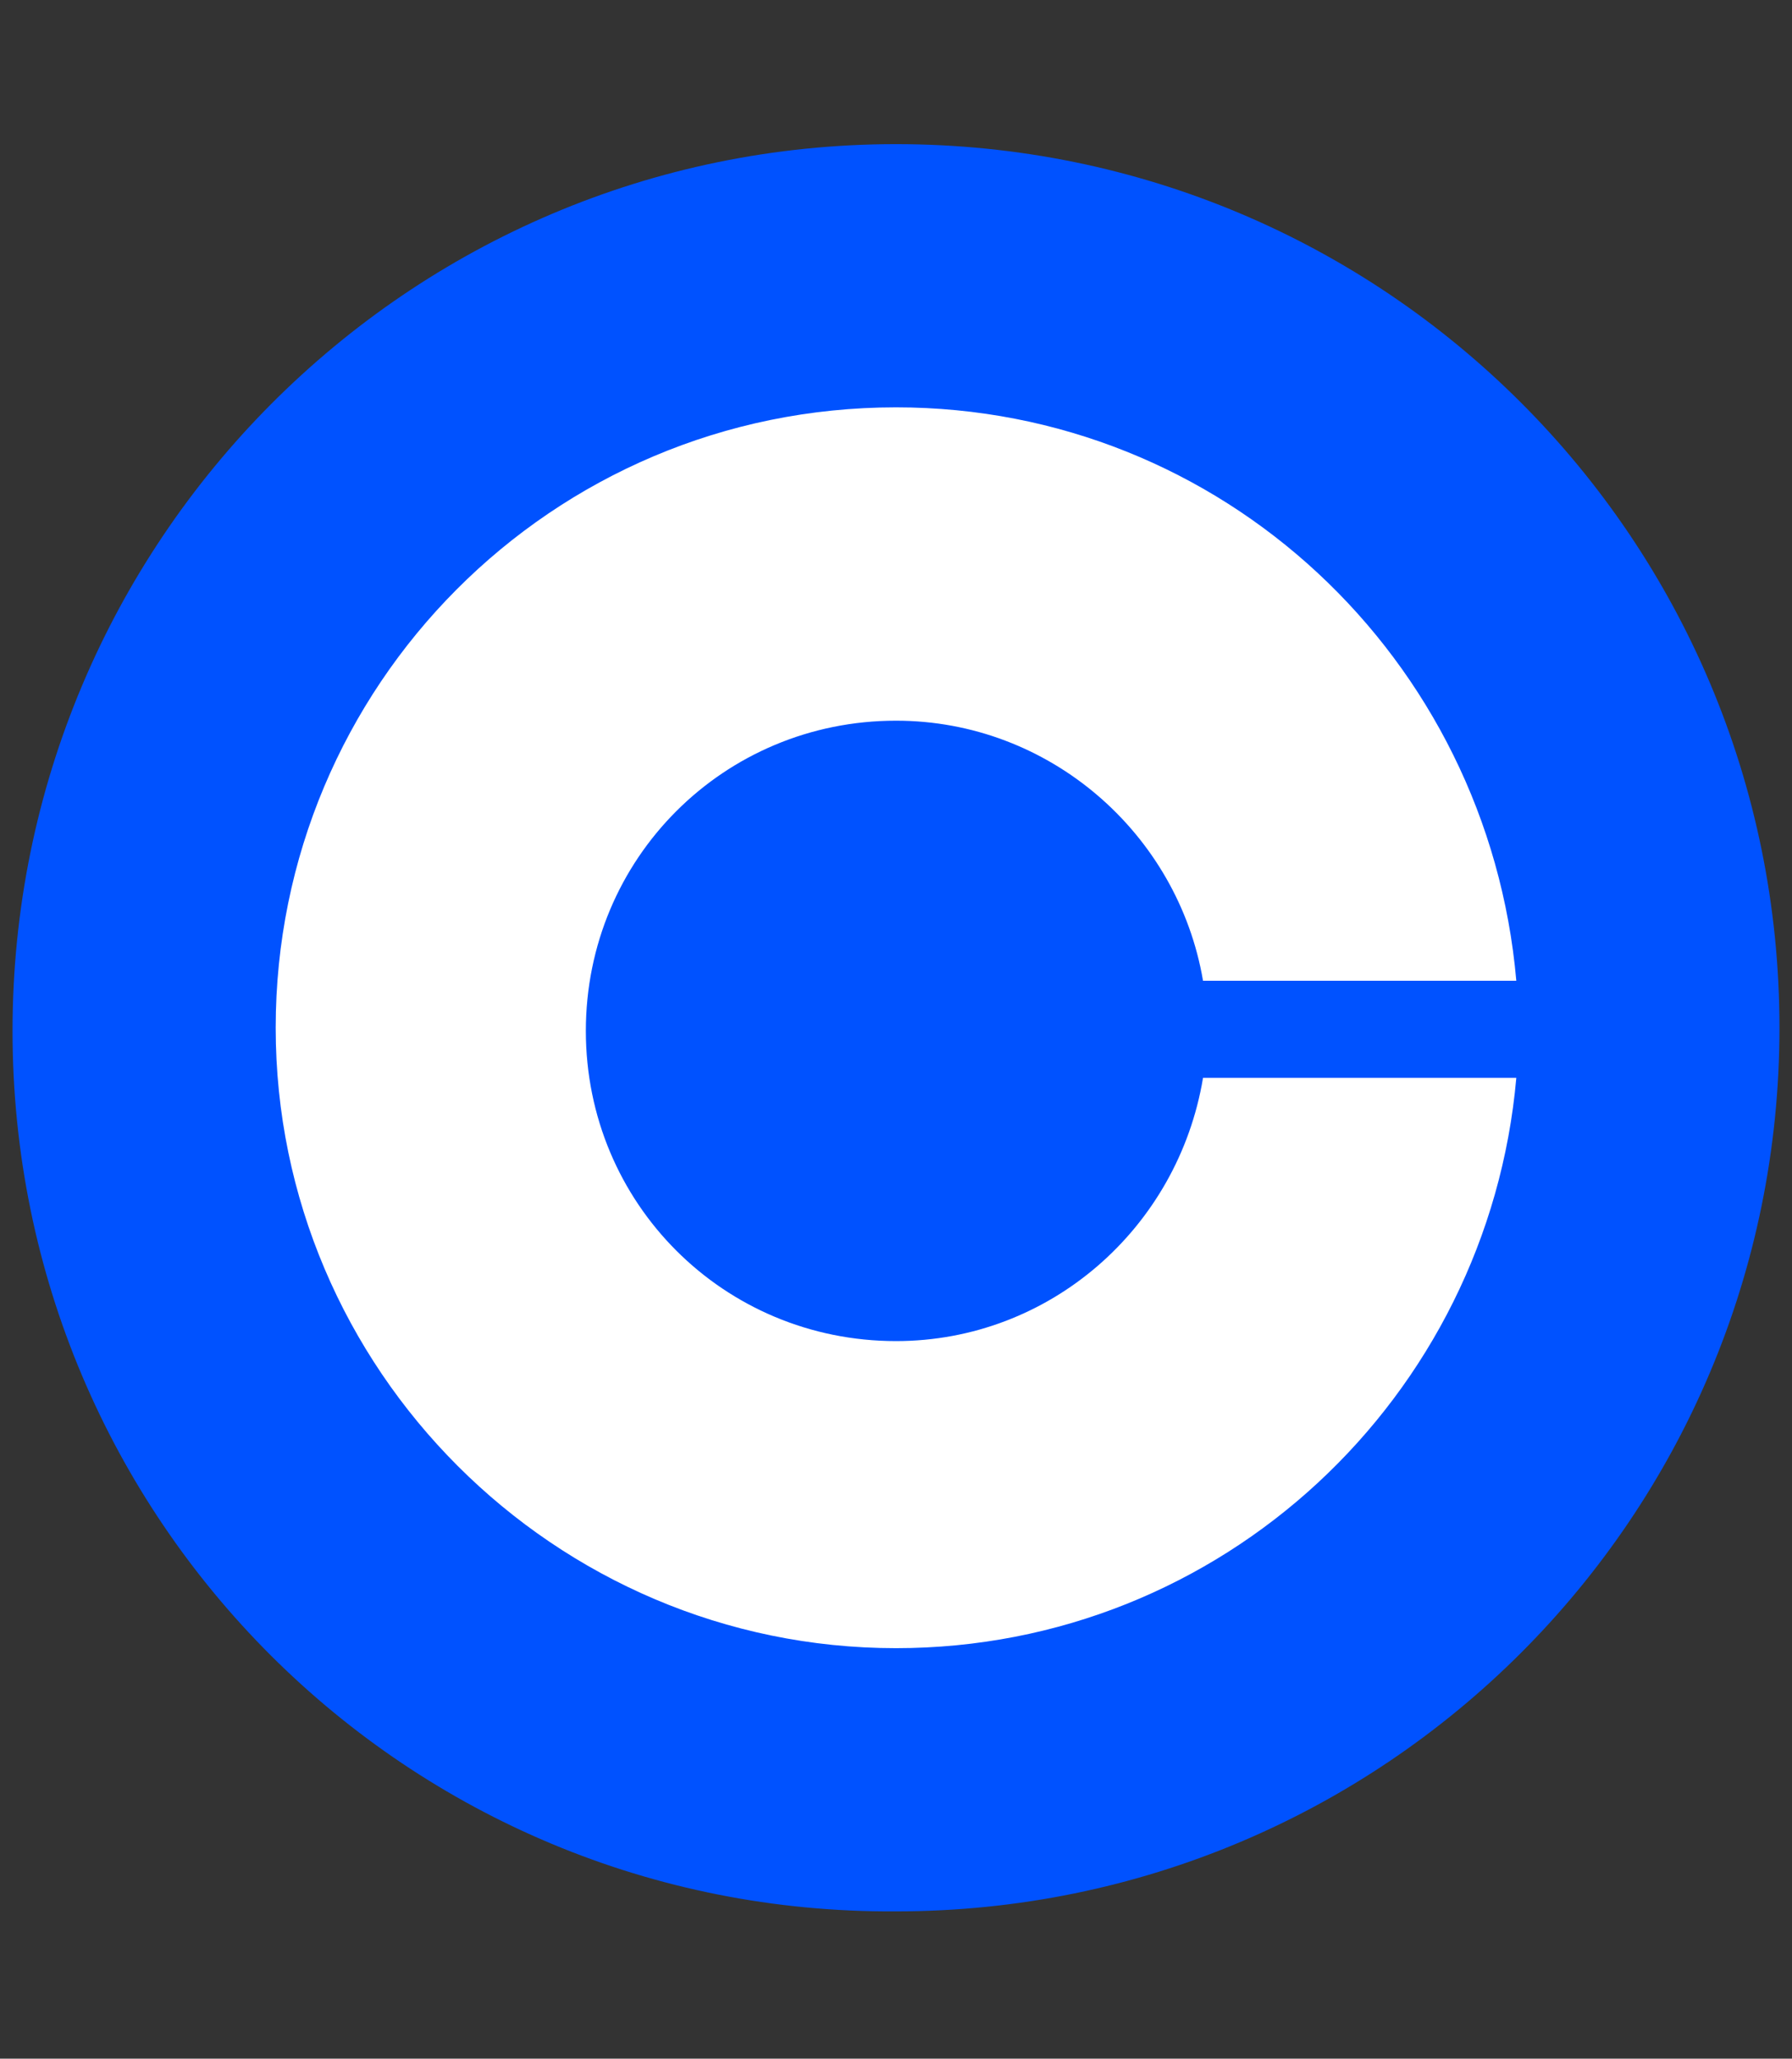 <?xml version="1.0" encoding="utf-8"?>
<!-- Generator: Adobe Illustrator 24.3.0, SVG Export Plug-In . SVG Version: 6.00 Build 0)  -->
<svg version="1.1" id="Capa_1" xmlns="http://www.w3.org/2000/svg" xmlns:xlink="http://www.w3.org/1999/xlink" x="0px" y="0px"
	 viewBox="0 0 57.2 65.7" style="enable-background:new 0 0 57.2 65.7;" xml:space="preserve">
<rect x="0" y="0" width="57.2" height="65.7" fill="#333333" stroke="none"/>
<style type="text/css">
	.st0{fill:#0052FF;}
	.st1{fill:#FFFFFF;}
</style>
<g>
	<path class="st0" d="M28.6,4.6L28.6,4.6c15.6,0,28.2,12.6,28.2,28.2l0,0c0,15.6-12.6,28.2-28.2,28.2l0,0C13,61.1,0.4,48.5,0.4,32.9
		l0,0C0.4,17.3,13,4.6,28.6,4.6z"/>
	<path class="st1" d="M28.6,42.8c-5.5,0-9.9-4.4-9.9-9.9s4.4-9.9,9.9-9.9c4.9,0,9,3.6,9.8,8.3h10C47.5,21,39,13,28.6,13
		c-11,0-19.8,8.9-19.8,19.8s8.9,19.8,19.8,19.8c10.4,0,18.9-8,19.8-18.2h-10C37.6,39.2,33.5,42.8,28.6,42.8z"/>
</g>
</svg>
